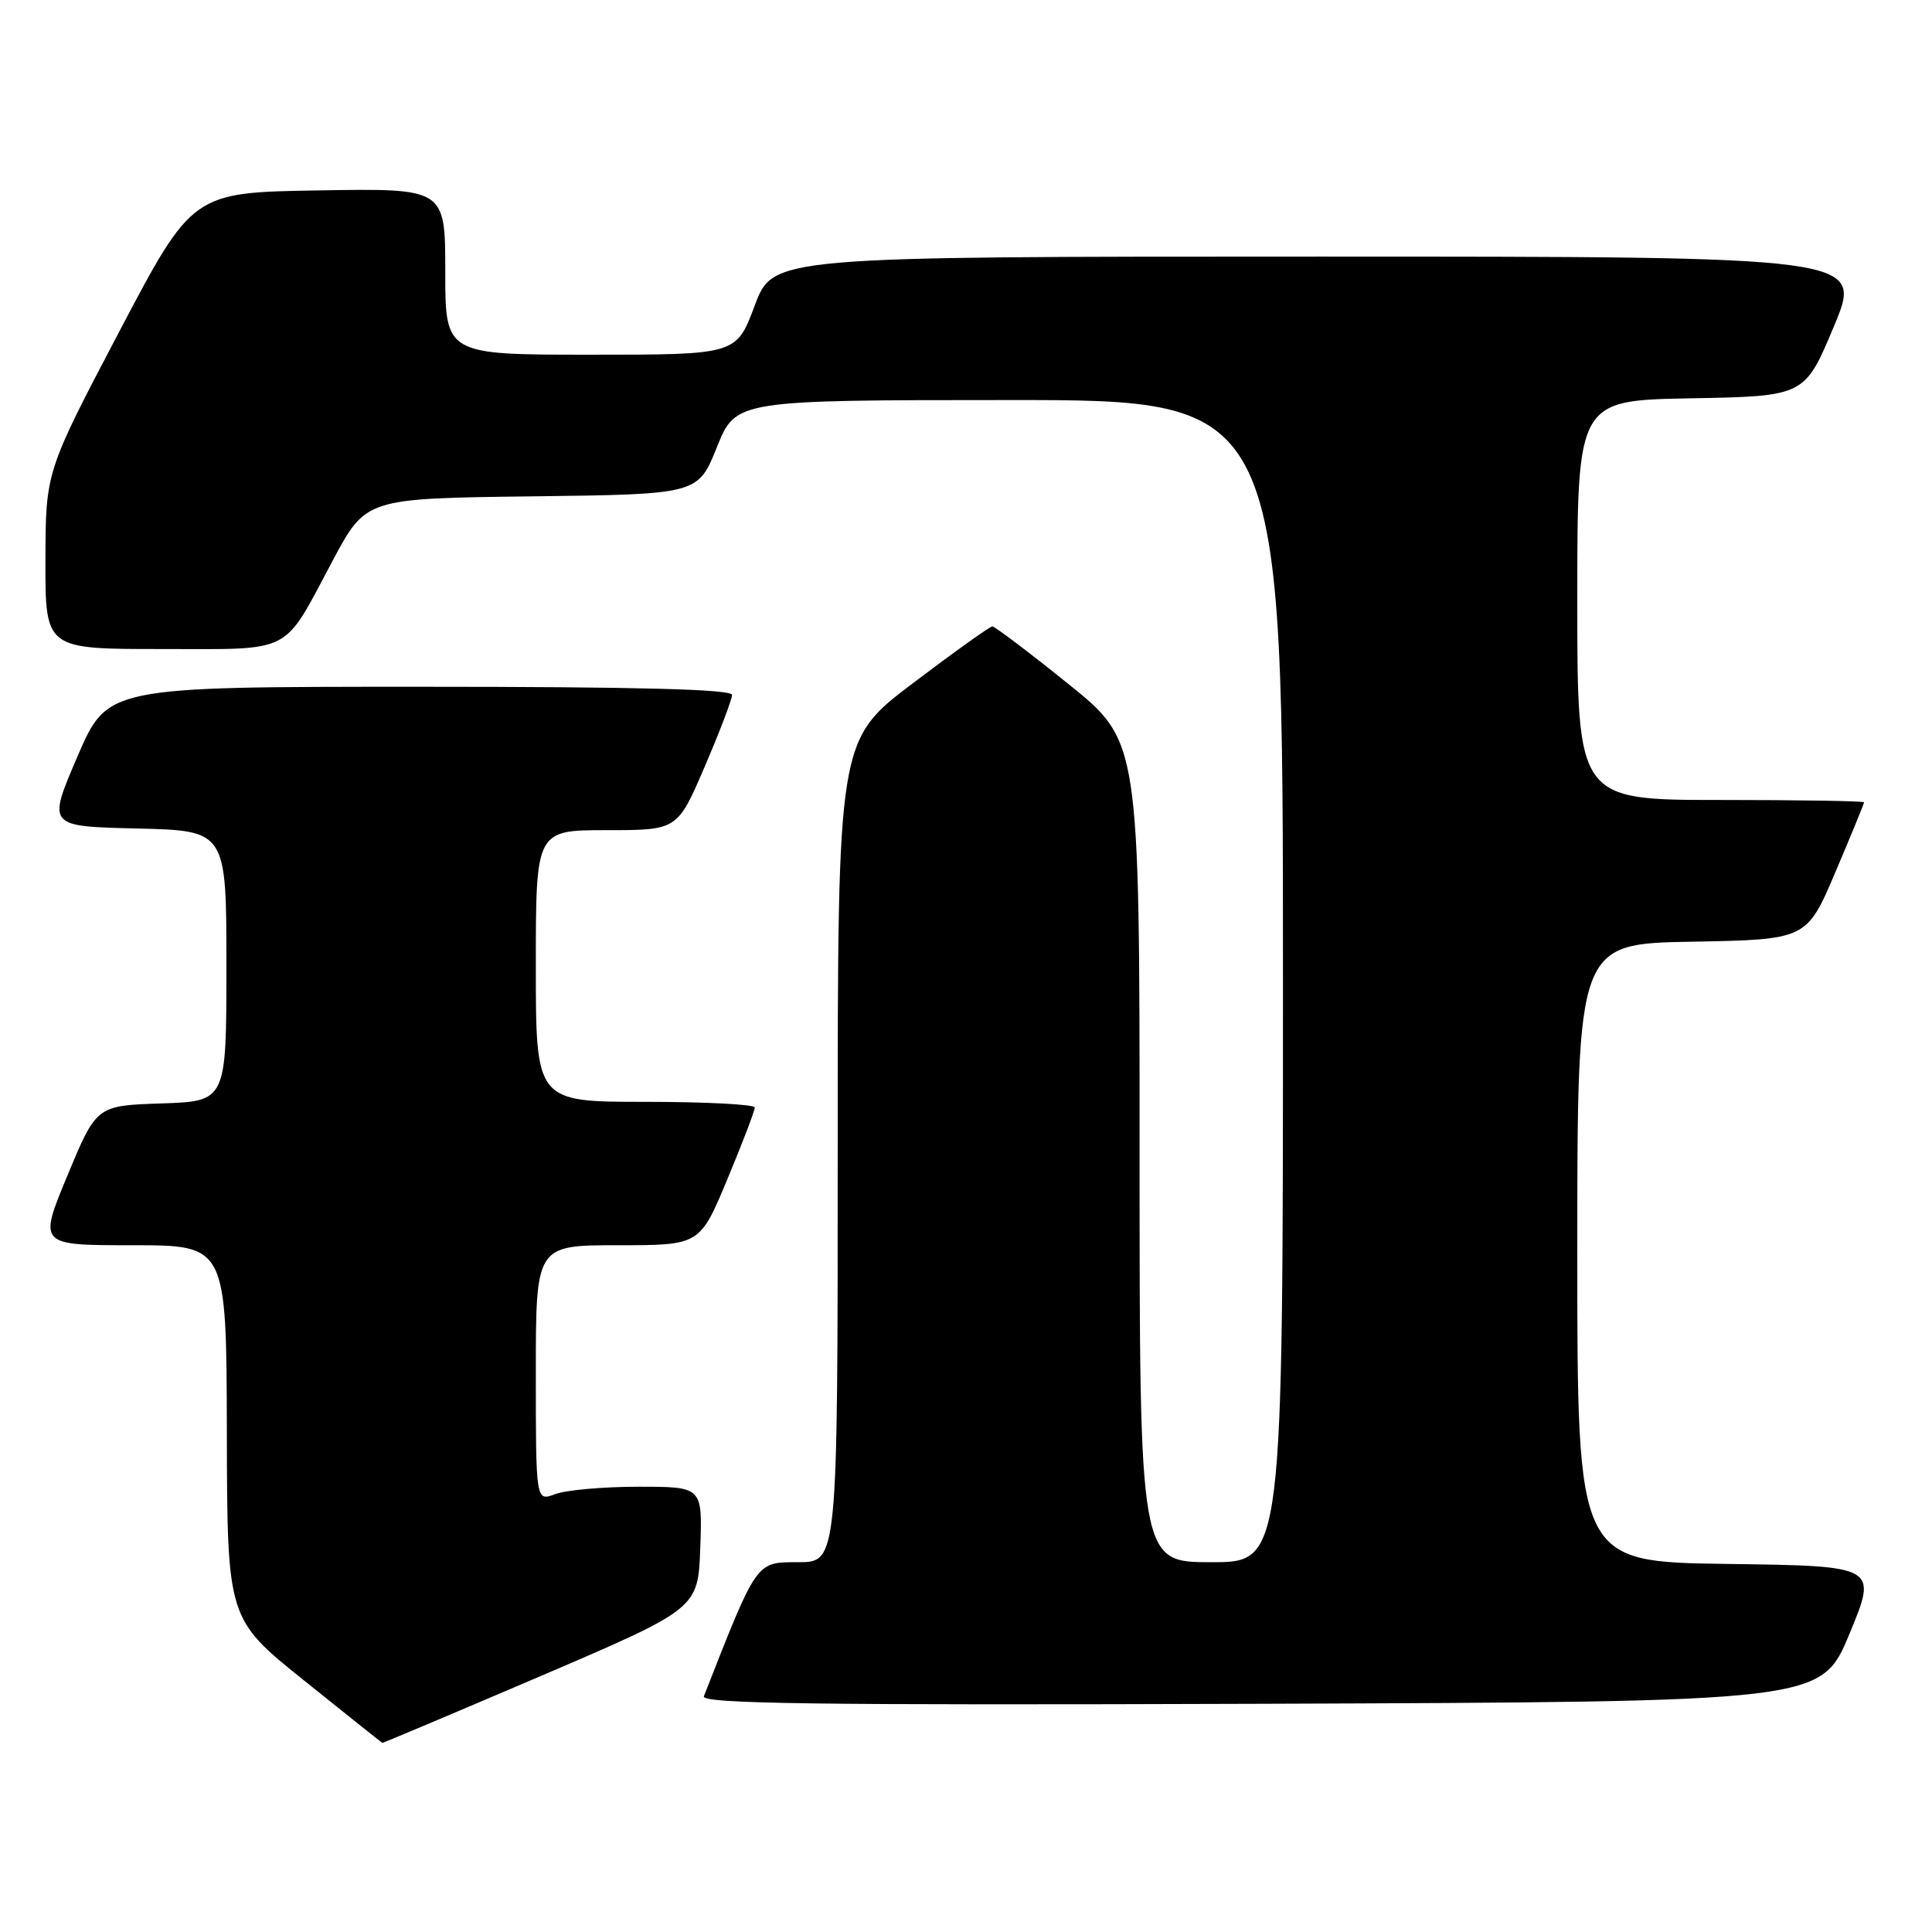 <?xml version="1.0" encoding="UTF-8" standalone="no"?>
<!DOCTYPE svg PUBLIC "-//W3C//DTD SVG 1.1//EN" "http://www.w3.org/Graphics/SVG/1.1/DTD/svg11.dtd" >
<svg xmlns="http://www.w3.org/2000/svg" xmlns:xlink="http://www.w3.org/1999/xlink" version="1.1" viewBox="0 0 256 256">
 <g >
 <path fill="currentColor"
d=" M 71.66 222.08 C 92.50 213.15 92.50 213.15 92.79 205.08 C 93.08 197.00 93.08 197.00 84.61 197.00 C 79.94 197.00 74.98 197.44 73.57 197.98 C 71.00 198.95 71.00 198.95 71.00 181.98 C 71.00 165.00 71.00 165.00 81.86 165.00 C 92.73 165.00 92.73 165.00 96.38 156.25 C 98.39 151.44 100.02 147.16 100.01 146.75 C 100.01 146.34 93.47 146.00 85.50 146.00 C 71.00 146.00 71.00 146.00 71.00 128.00 C 71.00 110.00 71.00 110.00 80.38 110.00 C 89.76 110.00 89.76 110.00 93.38 101.58 C 95.37 96.94 97.00 92.67 97.00 92.08 C 97.00 91.33 84.50 91.00 55.62 91.00 C 14.24 91.00 14.24 91.00 10.26 100.25 C 6.28 109.50 6.28 109.50 18.14 109.78 C 30.00 110.06 30.00 110.06 30.00 127.99 C 30.00 145.92 30.00 145.92 21.40 146.21 C 12.79 146.50 12.79 146.50 8.94 155.75 C 5.10 165.00 5.10 165.00 17.55 165.00 C 30.00 165.00 30.00 165.00 30.06 189.75 C 30.11 214.50 30.11 214.50 40.31 222.69 C 45.91 227.19 50.57 230.90 50.66 230.94 C 50.75 230.97 60.20 226.98 71.66 222.08 Z  M 245.06 216.50 C 248.79 207.50 248.79 207.50 228.90 207.23 C 209.00 206.96 209.00 206.96 209.00 166.01 C 209.00 125.05 209.00 125.05 224.20 124.78 C 239.39 124.50 239.39 124.50 243.20 115.56 C 245.29 110.64 247.00 106.47 247.00 106.31 C 247.00 106.14 238.45 106.00 228.00 106.00 C 209.00 106.00 209.00 106.00 209.00 79.53 C 209.00 53.05 209.00 53.05 224.06 52.78 C 239.13 52.50 239.13 52.50 243.00 43.25 C 246.87 34.00 246.87 34.00 174.65 34.00 C 102.43 34.00 102.43 34.00 100.00 40.50 C 97.57 47.00 97.57 47.00 78.28 47.00 C 59.00 47.00 59.00 47.00 59.00 35.98 C 59.00 24.95 59.00 24.95 42.25 25.23 C 25.50 25.50 25.50 25.50 15.77 44.00 C 6.05 62.50 6.05 62.50 6.02 74.25 C 6.00 86.00 6.00 86.00 21.35 86.00 C 39.08 86.00 37.36 86.88 44.09 74.27 C 48.49 66.04 48.49 66.04 70.48 65.77 C 92.48 65.50 92.48 65.50 94.99 59.26 C 97.50 53.02 97.50 53.02 133.75 53.01 C 170.00 53.00 170.00 53.00 170.00 130.00 C 170.00 207.00 170.00 207.00 160.50 207.00 C 151.00 207.00 151.00 207.00 151.00 152.61 C 151.00 98.22 151.00 98.22 141.54 90.61 C 136.34 86.42 131.81 83.00 131.49 83.00 C 131.17 83.00 126.43 86.39 120.95 90.54 C 111.00 98.07 111.00 98.07 111.00 152.54 C 111.00 207.00 111.00 207.00 105.75 207.00 C 100.14 207.00 100.35 206.70 93.27 224.76 C 92.88 225.76 107.76 225.96 167.05 225.76 C 241.32 225.50 241.32 225.50 245.06 216.50 Z "/>
</g>
</svg>